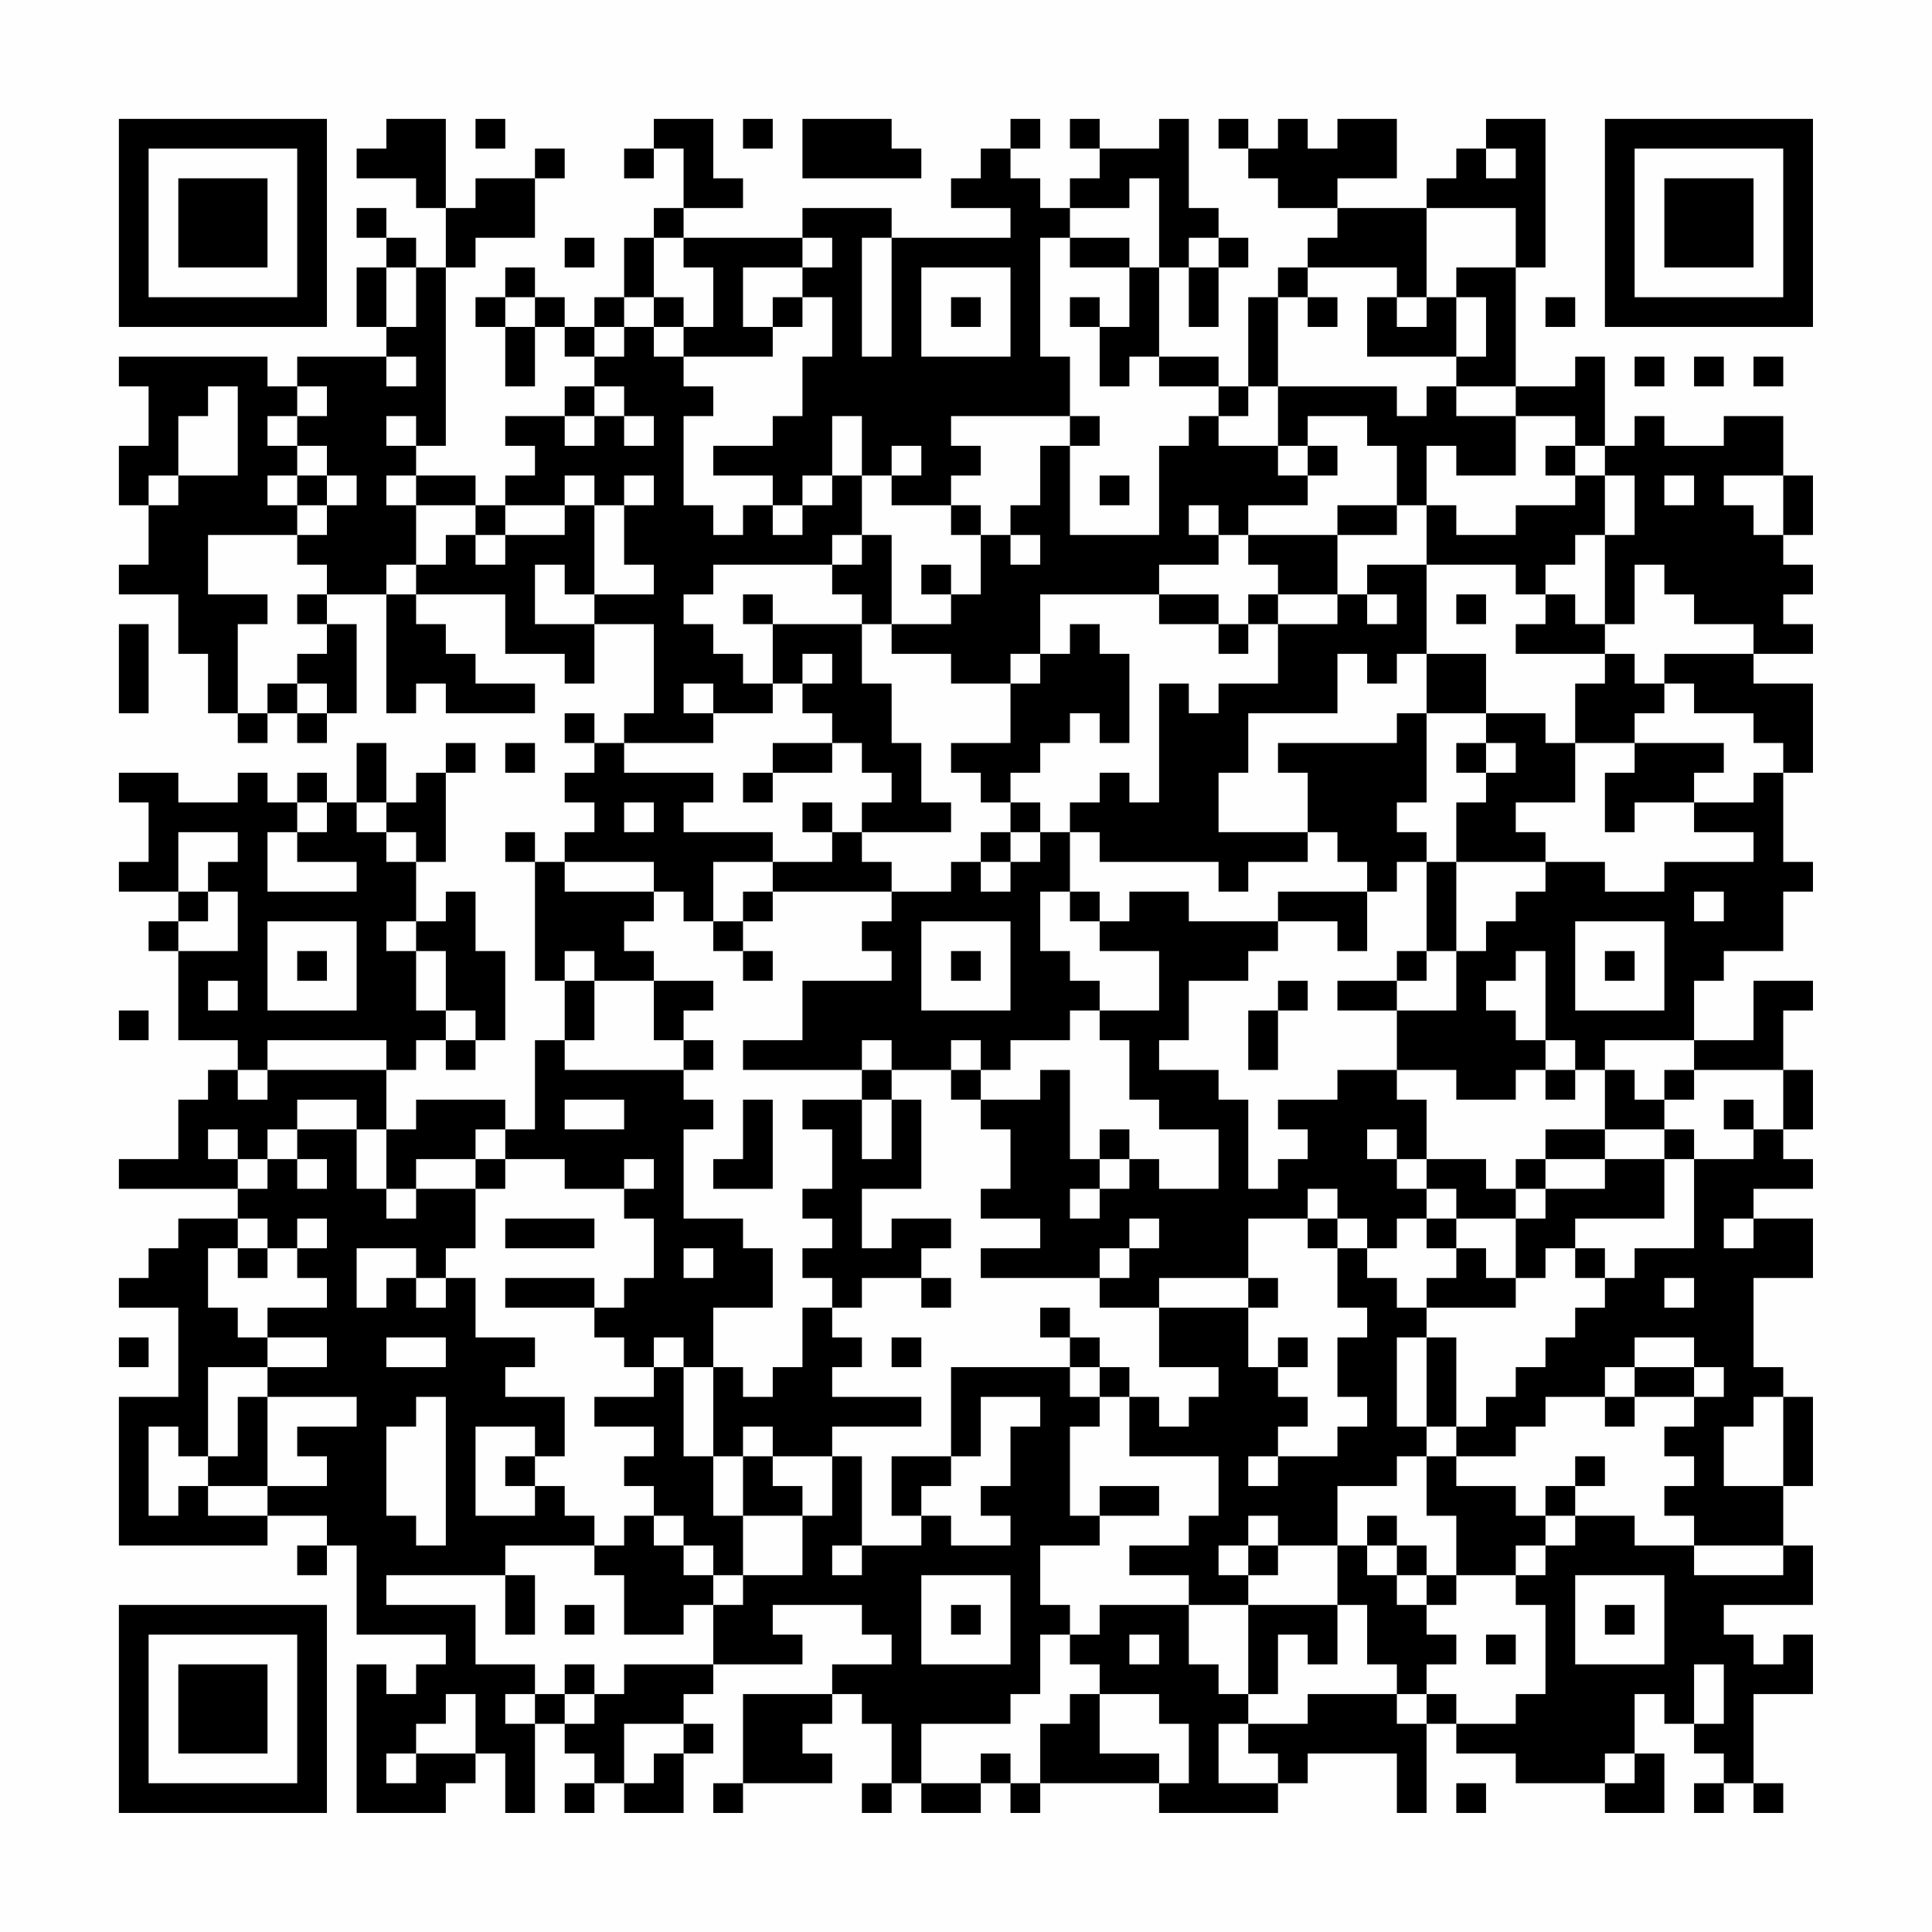 <?xml version="1.0" encoding="UTF-8"?>
<svg xmlns="http://www.w3.org/2000/svg" version="1.1" width="300" height="300" viewBox="0 0 300 300"><rect x="0" y="0" width="300" height="300" fill="#fefefe"/><g transform="scale(4.615)"><g transform="translate(4,4)"><path fill-rule="evenodd" d="M9 0L9 1L8 1L8 2L10 2L10 3L11 3L11 5L10 5L10 4L9 4L9 3L8 3L8 4L9 4L9 5L8 5L8 7L9 7L9 8L6 8L6 9L5 9L5 8L0 8L0 9L1 9L1 11L0 11L0 13L1 13L1 15L0 15L0 16L2 16L2 18L3 18L3 20L4 20L4 21L5 21L5 20L6 20L6 21L7 21L7 20L8 20L8 17L7 17L7 16L9 16L9 20L10 20L10 19L11 19L11 20L14 20L14 19L12 19L12 18L11 18L11 17L10 17L10 16L13 16L13 18L15 18L15 19L16 19L16 17L18 17L18 20L17 20L17 21L16 21L16 20L15 20L15 21L16 21L16 22L15 22L15 23L16 23L16 24L15 24L15 25L14 25L14 24L13 24L13 25L14 25L14 29L15 29L15 31L14 31L14 34L13 34L13 33L10 33L10 34L9 34L9 32L10 32L10 31L11 31L11 32L12 32L12 31L13 31L13 28L12 28L12 26L11 26L11 27L10 27L10 25L11 25L11 22L12 22L12 21L11 21L11 22L10 22L10 23L9 23L9 21L8 21L8 23L7 23L7 22L6 22L6 23L5 23L5 22L4 22L4 23L2 23L2 22L0 22L0 23L1 23L1 25L0 25L0 26L2 26L2 27L1 27L1 28L2 28L2 31L4 31L4 32L3 32L3 33L2 33L2 35L0 35L0 36L4 36L4 37L2 37L2 38L1 38L1 39L0 39L0 40L2 40L2 43L0 43L0 48L5 48L5 47L7 47L7 48L6 48L6 49L7 49L7 48L8 48L8 51L11 51L11 52L10 52L10 53L9 53L9 52L8 52L8 57L11 57L11 56L12 56L12 55L13 55L13 57L14 57L14 54L15 54L15 55L16 55L16 56L15 56L15 57L16 57L16 56L17 56L17 57L19 57L19 55L20 55L20 54L19 54L19 53L20 53L20 52L23 52L23 51L22 51L22 50L25 50L25 51L26 51L26 52L24 52L24 53L21 53L21 56L20 56L20 57L21 57L21 56L24 56L24 55L23 55L23 54L24 54L24 53L25 53L25 54L26 54L26 56L25 56L25 57L26 57L26 56L27 56L27 57L29 57L29 56L30 56L30 57L31 57L31 56L35 56L35 57L39 57L39 56L40 56L40 55L43 55L43 57L44 57L44 54L45 54L45 55L47 55L47 56L50 56L50 57L52 57L52 55L51 55L51 53L52 53L52 54L53 54L53 55L54 55L54 56L53 56L53 57L54 57L54 56L55 56L55 57L56 57L56 56L55 56L55 53L57 53L57 51L56 51L56 52L55 52L55 51L54 51L54 50L57 50L57 48L56 48L56 46L57 46L57 43L56 43L56 42L55 42L55 39L57 39L57 37L55 37L55 36L57 36L57 35L56 35L56 34L57 34L57 32L56 32L56 30L57 30L57 29L55 29L55 31L53 31L53 29L54 29L54 28L56 28L56 26L57 26L57 25L56 25L56 22L57 22L57 19L55 19L55 18L57 18L57 17L56 17L56 16L57 16L57 15L56 15L56 14L57 14L57 12L56 12L56 10L54 10L54 11L52 11L52 10L51 10L51 11L50 11L50 8L49 8L49 9L47 9L47 5L48 5L48 0L46 0L46 1L45 1L45 2L44 2L44 3L41 3L41 2L43 2L43 0L41 0L41 1L40 1L40 0L39 0L39 1L38 1L38 0L37 0L37 1L38 1L38 2L39 2L39 3L41 3L41 4L40 4L40 5L39 5L39 6L38 6L38 9L37 9L37 8L35 8L35 5L36 5L36 7L37 7L37 5L38 5L38 4L37 4L37 3L36 3L36 0L35 0L35 1L33 1L33 0L32 0L32 1L33 1L33 2L32 2L32 3L31 3L31 2L30 2L30 1L31 1L31 0L30 0L30 1L29 1L29 2L28 2L28 3L30 3L30 4L26 4L26 3L23 3L23 4L19 4L19 3L21 3L21 2L20 2L20 0L18 0L18 1L17 1L17 2L18 2L18 1L19 1L19 3L18 3L18 4L17 4L17 6L16 6L16 7L15 7L15 6L14 6L14 5L13 5L13 6L12 6L12 7L13 7L13 9L14 9L14 7L15 7L15 8L16 8L16 9L15 9L15 10L13 10L13 11L14 11L14 12L13 12L13 13L12 13L12 12L10 12L10 11L11 11L11 5L12 5L12 4L14 4L14 2L15 2L15 1L14 1L14 2L12 2L12 3L11 3L11 0ZM12 0L12 1L13 1L13 0ZM21 0L21 1L22 1L22 0ZM23 0L23 2L27 2L27 1L26 1L26 0ZM46 1L46 2L47 2L47 1ZM34 2L34 3L32 3L32 4L31 4L31 8L32 8L32 10L28 10L28 11L29 11L29 12L28 12L28 13L26 13L26 12L27 12L27 11L26 11L26 12L25 12L25 10L24 10L24 12L23 12L23 13L22 13L22 12L20 12L20 11L22 11L22 10L23 10L23 8L24 8L24 6L23 6L23 5L24 5L24 4L23 4L23 5L21 5L21 7L22 7L22 8L19 8L19 7L20 7L20 5L19 5L19 4L18 4L18 6L17 6L17 7L16 7L16 8L17 8L17 7L18 7L18 8L19 8L19 9L20 9L20 10L19 10L19 13L20 13L20 14L21 14L21 13L22 13L22 14L23 14L23 13L24 13L24 12L25 12L25 14L24 14L24 15L20 15L20 16L19 16L19 17L20 17L20 18L21 18L21 19L22 19L22 20L20 20L20 19L19 19L19 20L20 20L20 21L17 21L17 22L20 22L20 23L19 23L19 24L22 24L22 25L20 25L20 27L19 27L19 26L18 26L18 25L15 25L15 26L18 26L18 27L17 27L17 28L18 28L18 29L16 29L16 28L15 28L15 29L16 29L16 31L15 31L15 32L19 32L19 33L20 33L20 34L19 34L19 37L21 37L21 38L22 38L22 40L20 40L20 42L19 42L19 41L18 41L18 42L17 42L17 41L16 41L16 40L17 40L17 39L18 39L18 37L17 37L17 36L18 36L18 35L17 35L17 36L15 36L15 35L13 35L13 34L12 34L12 35L10 35L10 36L9 36L9 34L8 34L8 33L6 33L6 34L5 34L5 35L4 35L4 34L3 34L3 35L4 35L4 36L5 36L5 35L6 35L6 36L7 36L7 35L6 35L6 34L8 34L8 36L9 36L9 37L10 37L10 36L12 36L12 38L11 38L11 39L10 39L10 38L8 38L8 40L9 40L9 39L10 39L10 40L11 40L11 39L12 39L12 41L14 41L14 42L13 42L13 43L15 43L15 45L14 45L14 44L12 44L12 47L14 47L14 46L15 46L15 47L16 47L16 48L13 48L13 49L9 49L9 50L12 50L12 52L14 52L14 53L13 53L13 54L14 54L14 53L15 53L15 54L16 54L16 53L17 53L17 52L20 52L20 50L21 50L21 49L23 49L23 47L24 47L24 45L25 45L25 48L24 48L24 49L25 49L25 48L27 48L27 47L28 47L28 48L30 48L30 47L29 47L29 46L30 46L30 44L31 44L31 43L29 43L29 45L28 45L28 42L32 42L32 43L33 43L33 44L32 44L32 47L33 47L33 48L31 48L31 50L32 50L32 51L31 51L31 53L30 53L30 54L27 54L27 56L29 56L29 55L30 55L30 56L31 56L31 54L32 54L32 53L33 53L33 55L35 55L35 56L36 56L36 54L35 54L35 53L33 53L33 52L32 52L32 51L33 51L33 50L36 50L36 52L37 52L37 53L38 53L38 54L37 54L37 56L39 56L39 55L38 55L38 54L40 54L40 53L43 53L43 54L44 54L44 53L45 53L45 54L47 54L47 53L48 53L48 50L47 50L47 49L48 49L48 48L49 48L49 47L51 47L51 48L53 48L53 49L56 49L56 48L53 48L53 47L52 47L52 46L53 46L53 45L52 45L52 44L53 44L53 43L54 43L54 42L53 42L53 41L51 41L51 42L50 42L50 43L48 43L48 44L47 44L47 45L45 45L45 44L46 44L46 43L47 43L47 42L48 42L48 41L49 41L49 40L50 40L50 39L51 39L51 38L53 38L53 35L55 35L55 34L56 34L56 32L53 32L53 31L50 31L50 32L49 32L49 31L48 31L48 28L47 28L47 29L46 29L46 30L47 30L47 31L48 31L48 32L47 32L47 33L45 33L45 32L43 32L43 30L45 30L45 28L46 28L46 27L47 27L47 26L48 26L48 25L50 25L50 26L52 26L52 25L55 25L55 24L53 24L53 23L55 23L55 22L56 22L56 21L55 21L55 20L53 20L53 19L52 19L52 18L55 18L55 17L53 17L53 16L52 16L52 15L51 15L51 17L50 17L50 14L51 14L51 12L50 12L50 11L49 11L49 10L47 10L47 9L45 9L45 8L46 8L46 6L45 6L45 5L47 5L47 3L44 3L44 6L43 6L43 5L40 5L40 6L39 6L39 9L38 9L38 10L37 10L37 9L35 9L35 8L34 8L34 9L33 9L33 7L34 7L34 5L35 5L35 2ZM15 4L15 5L16 5L16 4ZM25 4L25 8L26 8L26 4ZM32 4L32 5L34 5L34 4ZM36 4L36 5L37 5L37 4ZM9 5L9 7L10 7L10 5ZM27 5L27 8L30 8L30 5ZM13 6L13 7L14 7L14 6ZM18 6L18 7L19 7L19 6ZM22 6L22 7L23 7L23 6ZM28 6L28 7L29 7L29 6ZM32 6L32 7L33 7L33 6ZM40 6L40 7L41 7L41 6ZM42 6L42 8L45 8L45 6L44 6L44 7L43 7L43 6ZM48 6L48 7L49 7L49 6ZM9 8L9 9L10 9L10 8ZM51 8L51 9L52 9L52 8ZM53 8L53 9L54 9L54 8ZM55 8L55 9L56 9L56 8ZM3 9L3 10L2 10L2 12L1 12L1 13L2 13L2 12L4 12L4 9ZM6 9L6 10L5 10L5 11L6 11L6 12L5 12L5 13L6 13L6 14L3 14L3 16L5 16L5 17L4 17L4 20L5 20L5 19L6 19L6 20L7 20L7 19L6 19L6 18L7 18L7 17L6 17L6 16L7 16L7 15L6 15L6 14L7 14L7 13L8 13L8 12L7 12L7 11L6 11L6 10L7 10L7 9ZM16 9L16 10L15 10L15 11L16 11L16 10L17 10L17 11L18 11L18 10L17 10L17 9ZM39 9L39 11L37 11L37 10L36 10L36 11L35 11L35 14L32 14L32 11L33 11L33 10L32 10L32 11L31 11L31 13L30 13L30 14L29 14L29 13L28 13L28 14L29 14L29 16L28 16L28 15L27 15L27 16L28 16L28 17L26 17L26 14L25 14L25 15L24 15L24 16L25 16L25 17L22 17L22 16L21 16L21 17L22 17L22 19L23 19L23 20L24 20L24 21L22 21L22 22L21 22L21 23L22 23L22 22L24 22L24 21L25 21L25 22L26 22L26 23L25 23L25 24L24 24L24 23L23 23L23 24L24 24L24 25L22 25L22 26L21 26L21 27L20 27L20 28L21 28L21 29L22 29L22 28L21 28L21 27L22 27L22 26L26 26L26 27L25 27L25 28L26 28L26 29L23 29L23 31L21 31L21 32L25 32L25 33L23 33L23 34L24 34L24 36L23 36L23 37L24 37L24 38L23 38L23 39L24 39L24 40L23 40L23 42L22 42L22 43L21 43L21 42L20 42L20 45L19 45L19 42L18 42L18 43L16 43L16 44L18 44L18 45L17 45L17 46L18 46L18 47L17 47L17 48L16 48L16 49L17 49L17 51L19 51L19 50L20 50L20 49L21 49L21 47L23 47L23 46L22 46L22 45L24 45L24 44L27 44L27 43L24 43L24 42L25 42L25 41L24 41L24 40L25 40L25 39L27 39L27 40L28 40L28 39L27 39L27 38L28 38L28 37L26 37L26 38L25 38L25 36L27 36L27 33L26 33L26 32L28 32L28 33L29 33L29 34L30 34L30 36L29 36L29 37L31 37L31 38L29 38L29 39L33 39L33 40L35 40L35 42L37 42L37 43L36 43L36 44L35 44L35 43L34 43L34 42L33 42L33 41L32 41L32 40L31 40L31 41L32 41L32 42L33 42L33 43L34 43L34 45L37 45L37 47L36 47L36 48L34 48L34 49L36 49L36 50L38 50L38 53L39 53L39 51L40 51L40 52L41 52L41 50L42 50L42 52L43 52L43 53L44 53L44 52L45 52L45 51L44 51L44 50L45 50L45 49L47 49L47 48L48 48L48 47L49 47L49 46L50 46L50 45L49 45L49 46L48 46L48 47L47 47L47 46L45 46L45 45L44 45L44 44L45 44L45 41L44 41L44 40L47 40L47 39L48 39L48 38L49 38L49 39L50 39L50 38L49 38L49 37L52 37L52 35L53 35L53 34L52 34L52 33L53 33L53 32L52 32L52 33L51 33L51 32L50 32L50 34L48 34L48 35L47 35L47 36L46 36L46 35L44 35L44 33L43 33L43 32L41 32L41 33L39 33L39 34L40 34L40 35L39 35L39 36L38 36L38 33L37 33L37 32L35 32L35 31L36 31L36 29L38 29L38 28L39 28L39 27L41 27L41 28L42 28L42 26L43 26L43 25L44 25L44 28L43 28L43 29L41 29L41 30L43 30L43 29L44 29L44 28L45 28L45 25L48 25L48 24L47 24L47 23L49 23L49 21L51 21L51 22L50 22L50 24L51 24L51 23L53 23L53 22L54 22L54 21L51 21L51 20L52 20L52 19L51 19L51 18L50 18L50 17L49 17L49 16L48 16L48 15L49 15L49 14L50 14L50 12L49 12L49 11L48 11L48 12L49 12L49 13L47 13L47 14L45 14L45 13L44 13L44 11L45 11L45 12L47 12L47 10L45 10L45 9L44 9L44 10L43 10L43 9ZM9 10L9 11L10 11L10 10ZM40 10L40 11L39 11L39 12L40 12L40 13L38 13L38 14L37 14L37 13L36 13L36 14L37 14L37 15L35 15L35 16L31 16L31 18L30 18L30 19L28 19L28 18L26 18L26 17L25 17L25 19L26 19L26 21L27 21L27 23L28 23L28 24L25 24L25 25L26 25L26 26L28 26L28 25L29 25L29 26L30 26L30 25L31 25L31 24L32 24L32 26L31 26L31 28L32 28L32 29L33 29L33 30L32 30L32 31L30 31L30 32L29 32L29 31L28 31L28 32L29 32L29 33L31 33L31 32L32 32L32 35L33 35L33 36L32 36L32 37L33 37L33 36L34 36L34 35L35 35L35 36L37 36L37 34L35 34L35 33L34 33L34 31L33 31L33 30L35 30L35 28L33 28L33 27L34 27L34 26L36 26L36 27L39 27L39 26L42 26L42 25L41 25L41 24L40 24L40 22L39 22L39 21L43 21L43 20L44 20L44 23L43 23L43 24L44 24L44 25L45 25L45 23L46 23L46 22L47 22L47 21L46 21L46 20L48 20L48 21L49 21L49 19L50 19L50 18L47 18L47 17L48 17L48 16L47 16L47 15L44 15L44 13L43 13L43 11L42 11L42 10ZM40 11L40 12L41 12L41 11ZM6 12L6 13L7 13L7 12ZM9 12L9 13L10 13L10 15L9 15L9 16L10 16L10 15L11 15L11 14L12 14L12 15L13 15L13 14L15 14L15 13L16 13L16 16L15 16L15 15L14 15L14 17L16 17L16 16L18 16L18 15L17 15L17 13L18 13L18 12L17 12L17 13L16 13L16 12L15 12L15 13L13 13L13 14L12 14L12 13L10 13L10 12ZM33 12L33 13L34 13L34 12ZM52 12L52 13L53 13L53 12ZM54 12L54 13L55 13L55 14L56 14L56 12ZM41 13L41 14L38 14L38 15L39 15L39 16L38 16L38 17L37 17L37 16L35 16L35 17L37 17L37 18L38 18L38 17L39 17L39 19L37 19L37 20L36 20L36 19L35 19L35 23L34 23L34 22L33 22L33 23L32 23L32 24L33 24L33 25L37 25L37 26L38 26L38 25L40 25L40 24L37 24L37 22L38 22L38 20L41 20L41 18L42 18L42 19L43 19L43 18L44 18L44 20L46 20L46 18L44 18L44 15L42 15L42 16L41 16L41 14L43 14L43 13ZM30 14L30 15L31 15L31 14ZM39 16L39 17L41 17L41 16ZM42 16L42 17L43 17L43 16ZM45 16L45 17L46 17L46 16ZM0 17L0 20L1 20L1 17ZM32 17L32 18L31 18L31 19L30 19L30 21L28 21L28 22L29 22L29 23L30 23L30 24L29 24L29 25L30 25L30 24L31 24L31 23L30 23L30 22L31 22L31 21L32 21L32 20L33 20L33 21L34 21L34 18L33 18L33 17ZM23 18L23 19L24 19L24 18ZM13 21L13 22L14 22L14 21ZM45 21L45 22L46 22L46 21ZM6 23L6 24L5 24L5 26L8 26L8 25L6 25L6 24L7 24L7 23ZM8 23L8 24L9 24L9 25L10 25L10 24L9 24L9 23ZM17 23L17 24L18 24L18 23ZM2 24L2 26L3 26L3 27L2 27L2 28L4 28L4 26L3 26L3 25L4 25L4 24ZM32 26L32 27L33 27L33 26ZM53 26L53 27L54 27L54 26ZM5 27L5 30L8 30L8 27ZM9 27L9 28L10 28L10 30L11 30L11 31L12 31L12 30L11 30L11 28L10 28L10 27ZM27 27L27 30L30 30L30 27ZM49 27L49 30L52 30L52 27ZM6 28L6 29L7 29L7 28ZM28 28L28 29L29 29L29 28ZM50 28L50 29L51 29L51 28ZM3 29L3 30L4 30L4 29ZM18 29L18 31L19 31L19 32L20 32L20 31L19 31L19 30L20 30L20 29ZM39 29L39 30L38 30L38 32L39 32L39 30L40 30L40 29ZM0 30L0 31L1 31L1 30ZM5 31L5 32L4 32L4 33L5 33L5 32L9 32L9 31ZM25 31L25 32L26 32L26 31ZM48 32L48 33L49 33L49 32ZM15 33L15 34L17 34L17 33ZM21 33L21 35L20 35L20 36L22 36L22 33ZM25 33L25 35L26 35L26 33ZM54 33L54 34L55 34L55 33ZM33 34L33 35L34 35L34 34ZM42 34L42 35L43 35L43 36L44 36L44 37L43 37L43 38L42 38L42 37L41 37L41 36L40 36L40 37L38 37L38 39L35 39L35 40L38 40L38 42L39 42L39 43L40 43L40 44L39 44L39 45L38 45L38 46L39 46L39 45L41 45L41 44L42 44L42 43L41 43L41 41L42 41L42 40L41 40L41 38L42 38L42 39L43 39L43 40L44 40L44 39L45 39L45 38L46 38L46 39L47 39L47 37L48 37L48 36L50 36L50 35L52 35L52 34L50 34L50 35L48 35L48 36L47 36L47 37L45 37L45 36L44 36L44 35L43 35L43 34ZM12 35L12 36L13 36L13 35ZM4 37L4 38L3 38L3 40L4 40L4 41L5 41L5 42L3 42L3 45L2 45L2 44L1 44L1 47L2 47L2 46L3 46L3 47L5 47L5 46L7 46L7 45L6 45L6 44L8 44L8 43L5 43L5 42L7 42L7 41L5 41L5 40L7 40L7 39L6 39L6 38L7 38L7 37L6 37L6 38L5 38L5 37ZM13 37L13 38L16 38L16 37ZM34 37L34 38L33 38L33 39L34 39L34 38L35 38L35 37ZM40 37L40 38L41 38L41 37ZM44 37L44 38L45 38L45 37ZM54 37L54 38L55 38L55 37ZM4 38L4 39L5 39L5 38ZM19 38L19 39L20 39L20 38ZM13 39L13 40L16 40L16 39ZM38 39L38 40L39 40L39 39ZM52 39L52 40L53 40L53 39ZM0 41L0 42L1 42L1 41ZM9 41L9 42L11 42L11 41ZM26 41L26 42L27 42L27 41ZM39 41L39 42L40 42L40 41ZM43 41L43 44L44 44L44 41ZM51 42L51 43L50 43L50 44L51 44L51 43L53 43L53 42ZM4 43L4 45L3 45L3 46L5 46L5 43ZM10 43L10 44L9 44L9 47L10 47L10 48L11 48L11 43ZM55 43L55 44L54 44L54 46L56 46L56 43ZM21 44L21 45L20 45L20 47L21 47L21 45L22 45L22 44ZM13 45L13 46L14 46L14 45ZM26 45L26 47L27 47L27 46L28 46L28 45ZM43 45L43 46L41 46L41 48L39 48L39 47L38 47L38 48L37 48L37 49L38 49L38 50L41 50L41 48L42 48L42 49L43 49L43 50L44 50L44 49L45 49L45 47L44 47L44 45ZM33 46L33 47L35 47L35 46ZM18 47L18 48L19 48L19 49L20 49L20 48L19 48L19 47ZM42 47L42 48L43 48L43 49L44 49L44 48L43 48L43 47ZM38 48L38 49L39 49L39 48ZM13 49L13 51L14 51L14 49ZM27 49L27 52L30 52L30 49ZM49 49L49 52L52 52L52 49ZM15 50L15 51L16 51L16 50ZM28 50L28 51L29 51L29 50ZM50 50L50 51L51 51L51 50ZM34 51L34 52L35 52L35 51ZM46 51L46 52L47 52L47 51ZM15 52L15 53L16 53L16 52ZM53 52L53 54L54 54L54 52ZM11 53L11 54L10 54L10 55L9 55L9 56L10 56L10 55L12 55L12 53ZM17 54L17 56L18 56L18 55L19 55L19 54ZM50 55L50 56L51 56L51 55ZM45 56L45 57L46 57L46 56ZM0 0L0 7L7 7L7 0ZM1 1L1 6L6 6L6 1ZM2 2L2 5L5 5L5 2ZM50 0L50 7L57 7L57 0ZM51 1L51 6L56 6L56 1ZM52 2L52 5L55 5L55 2ZM0 50L0 57L7 57L7 50ZM1 51L1 56L6 56L6 51ZM2 52L2 55L5 55L5 52Z" fill="#000000"/></g></g></svg>

